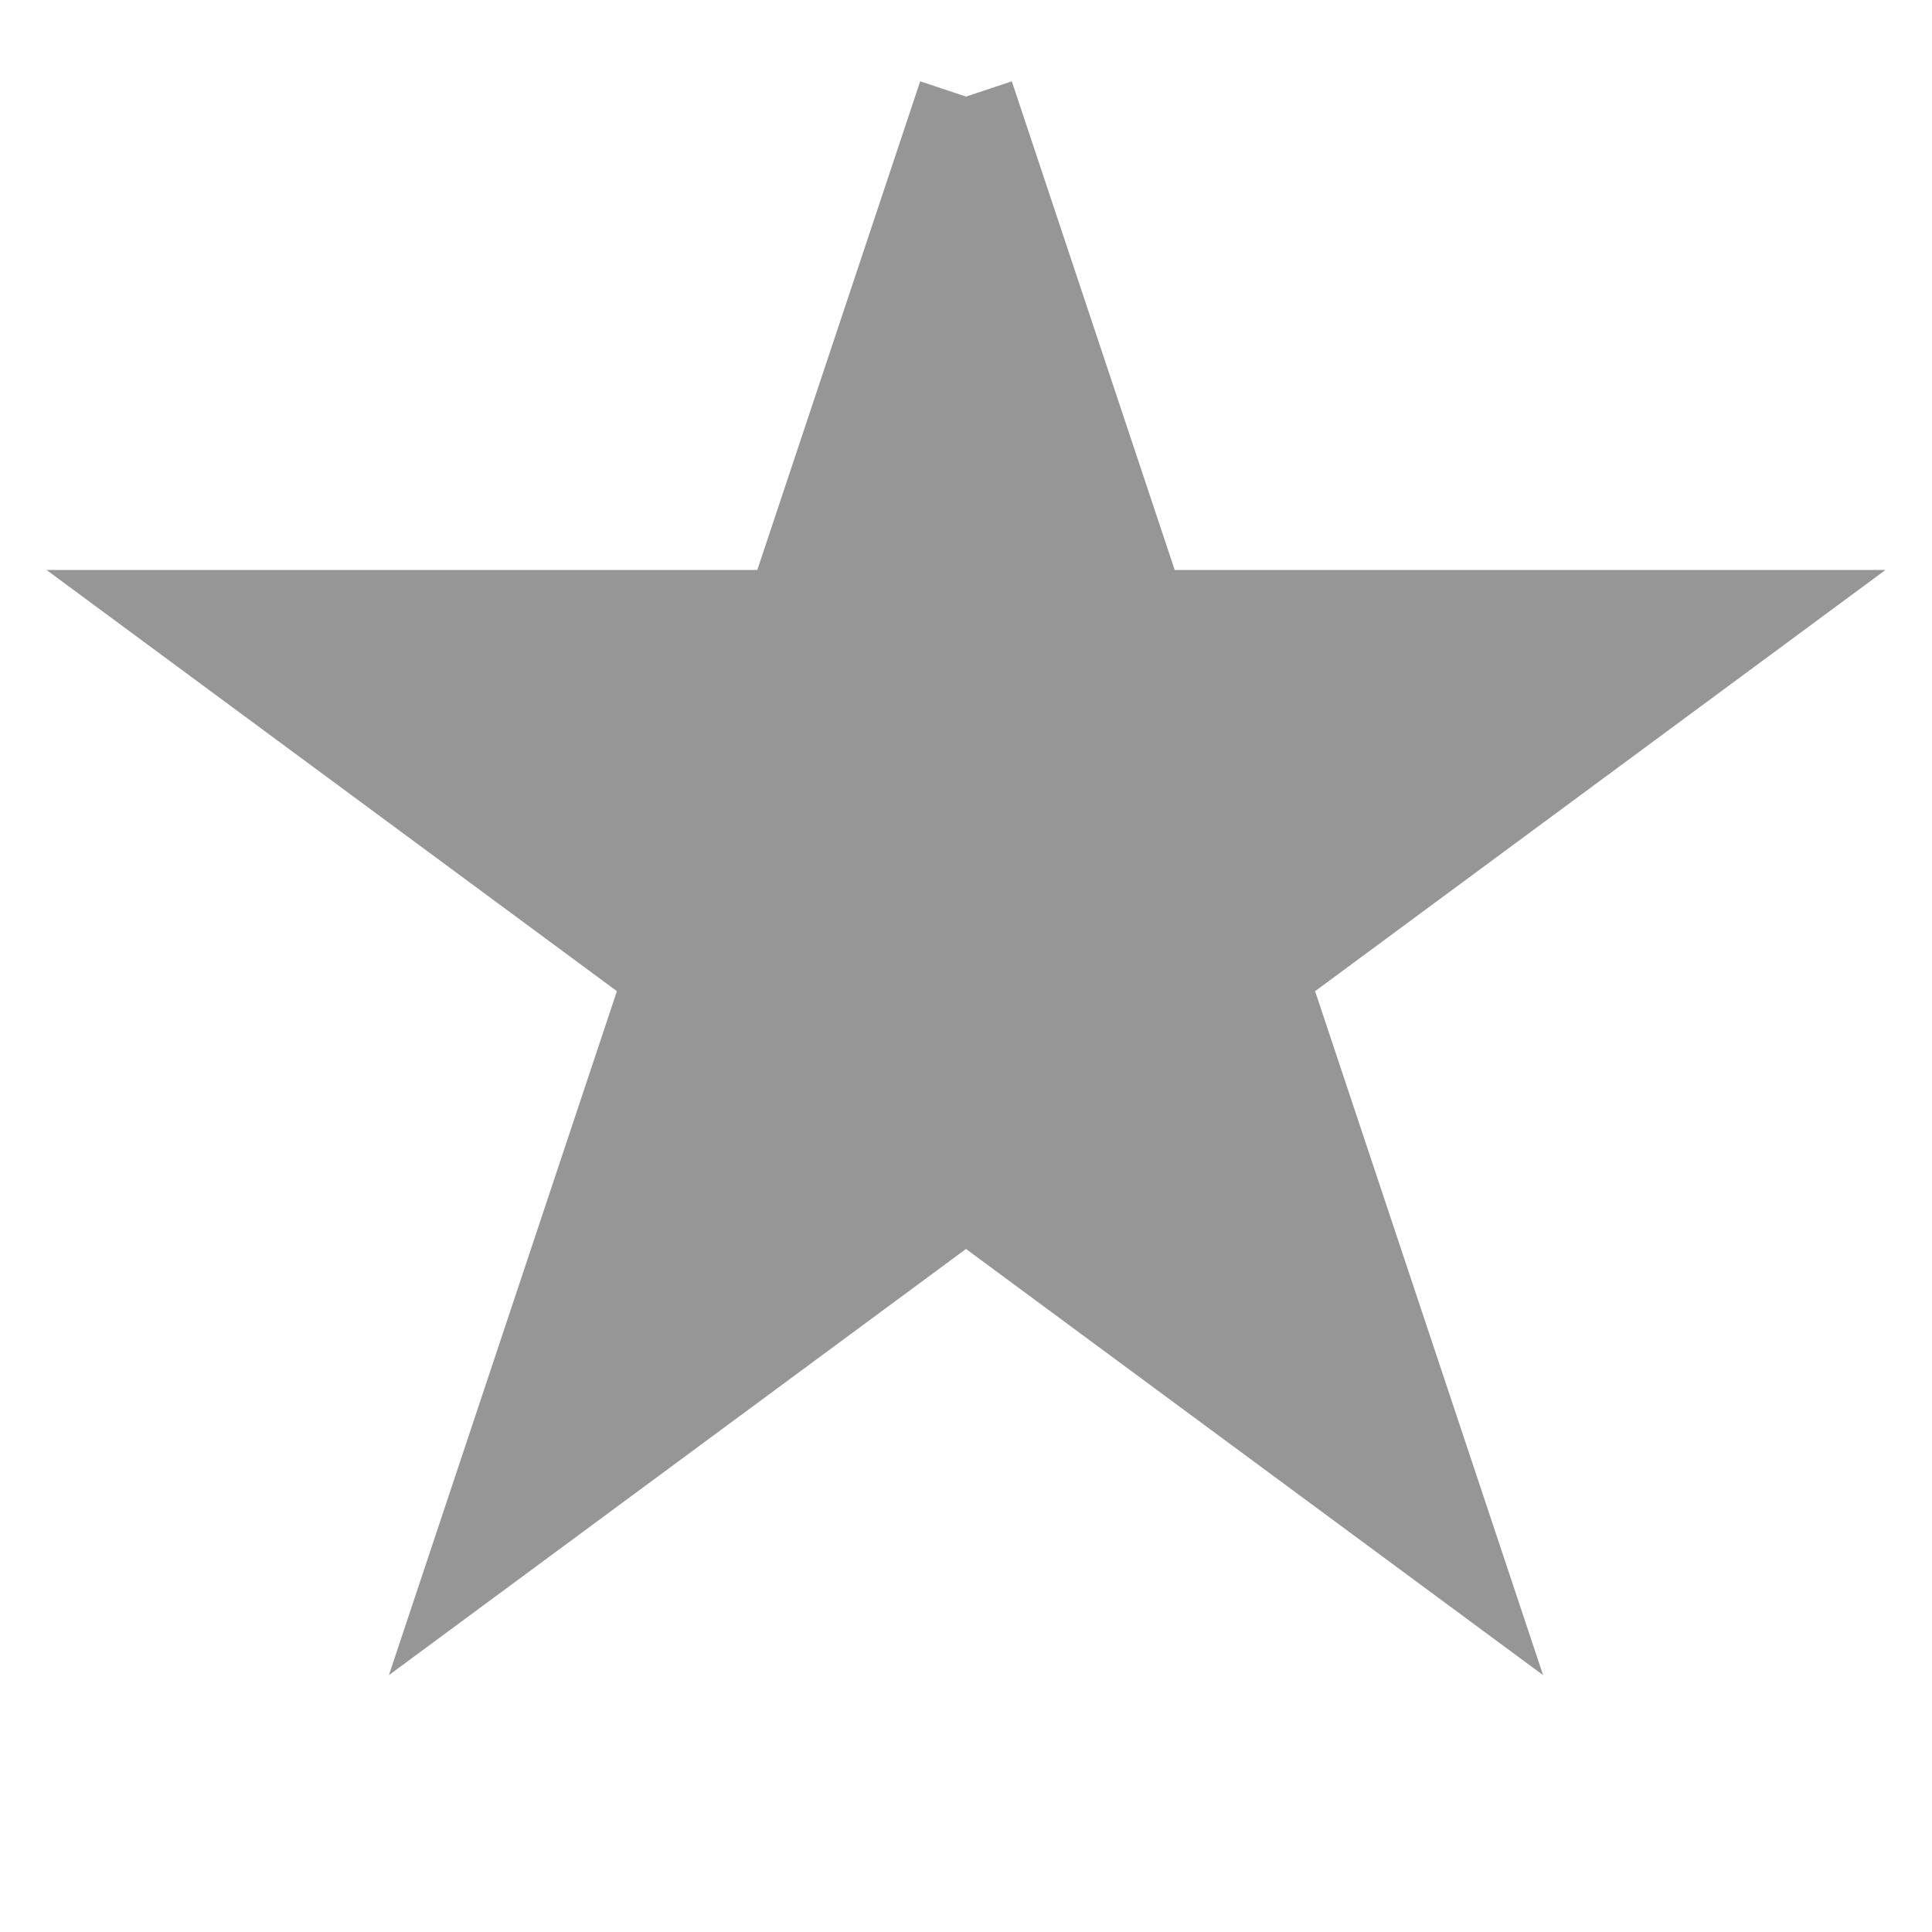 <?xml version="1.0"?>
<svg xmlns="http://www.w3.org/2000/svg" width="1" height="1">
	<path d="M 0.5 0.05  0.25 0.8  0.9 0.32  0.1 0.32  0.75 0.8  0.5 0.05" style="fill:rgb(150,150,150); stroke:rgb(150,150,150); stroke-width:0.05" />
</svg>

